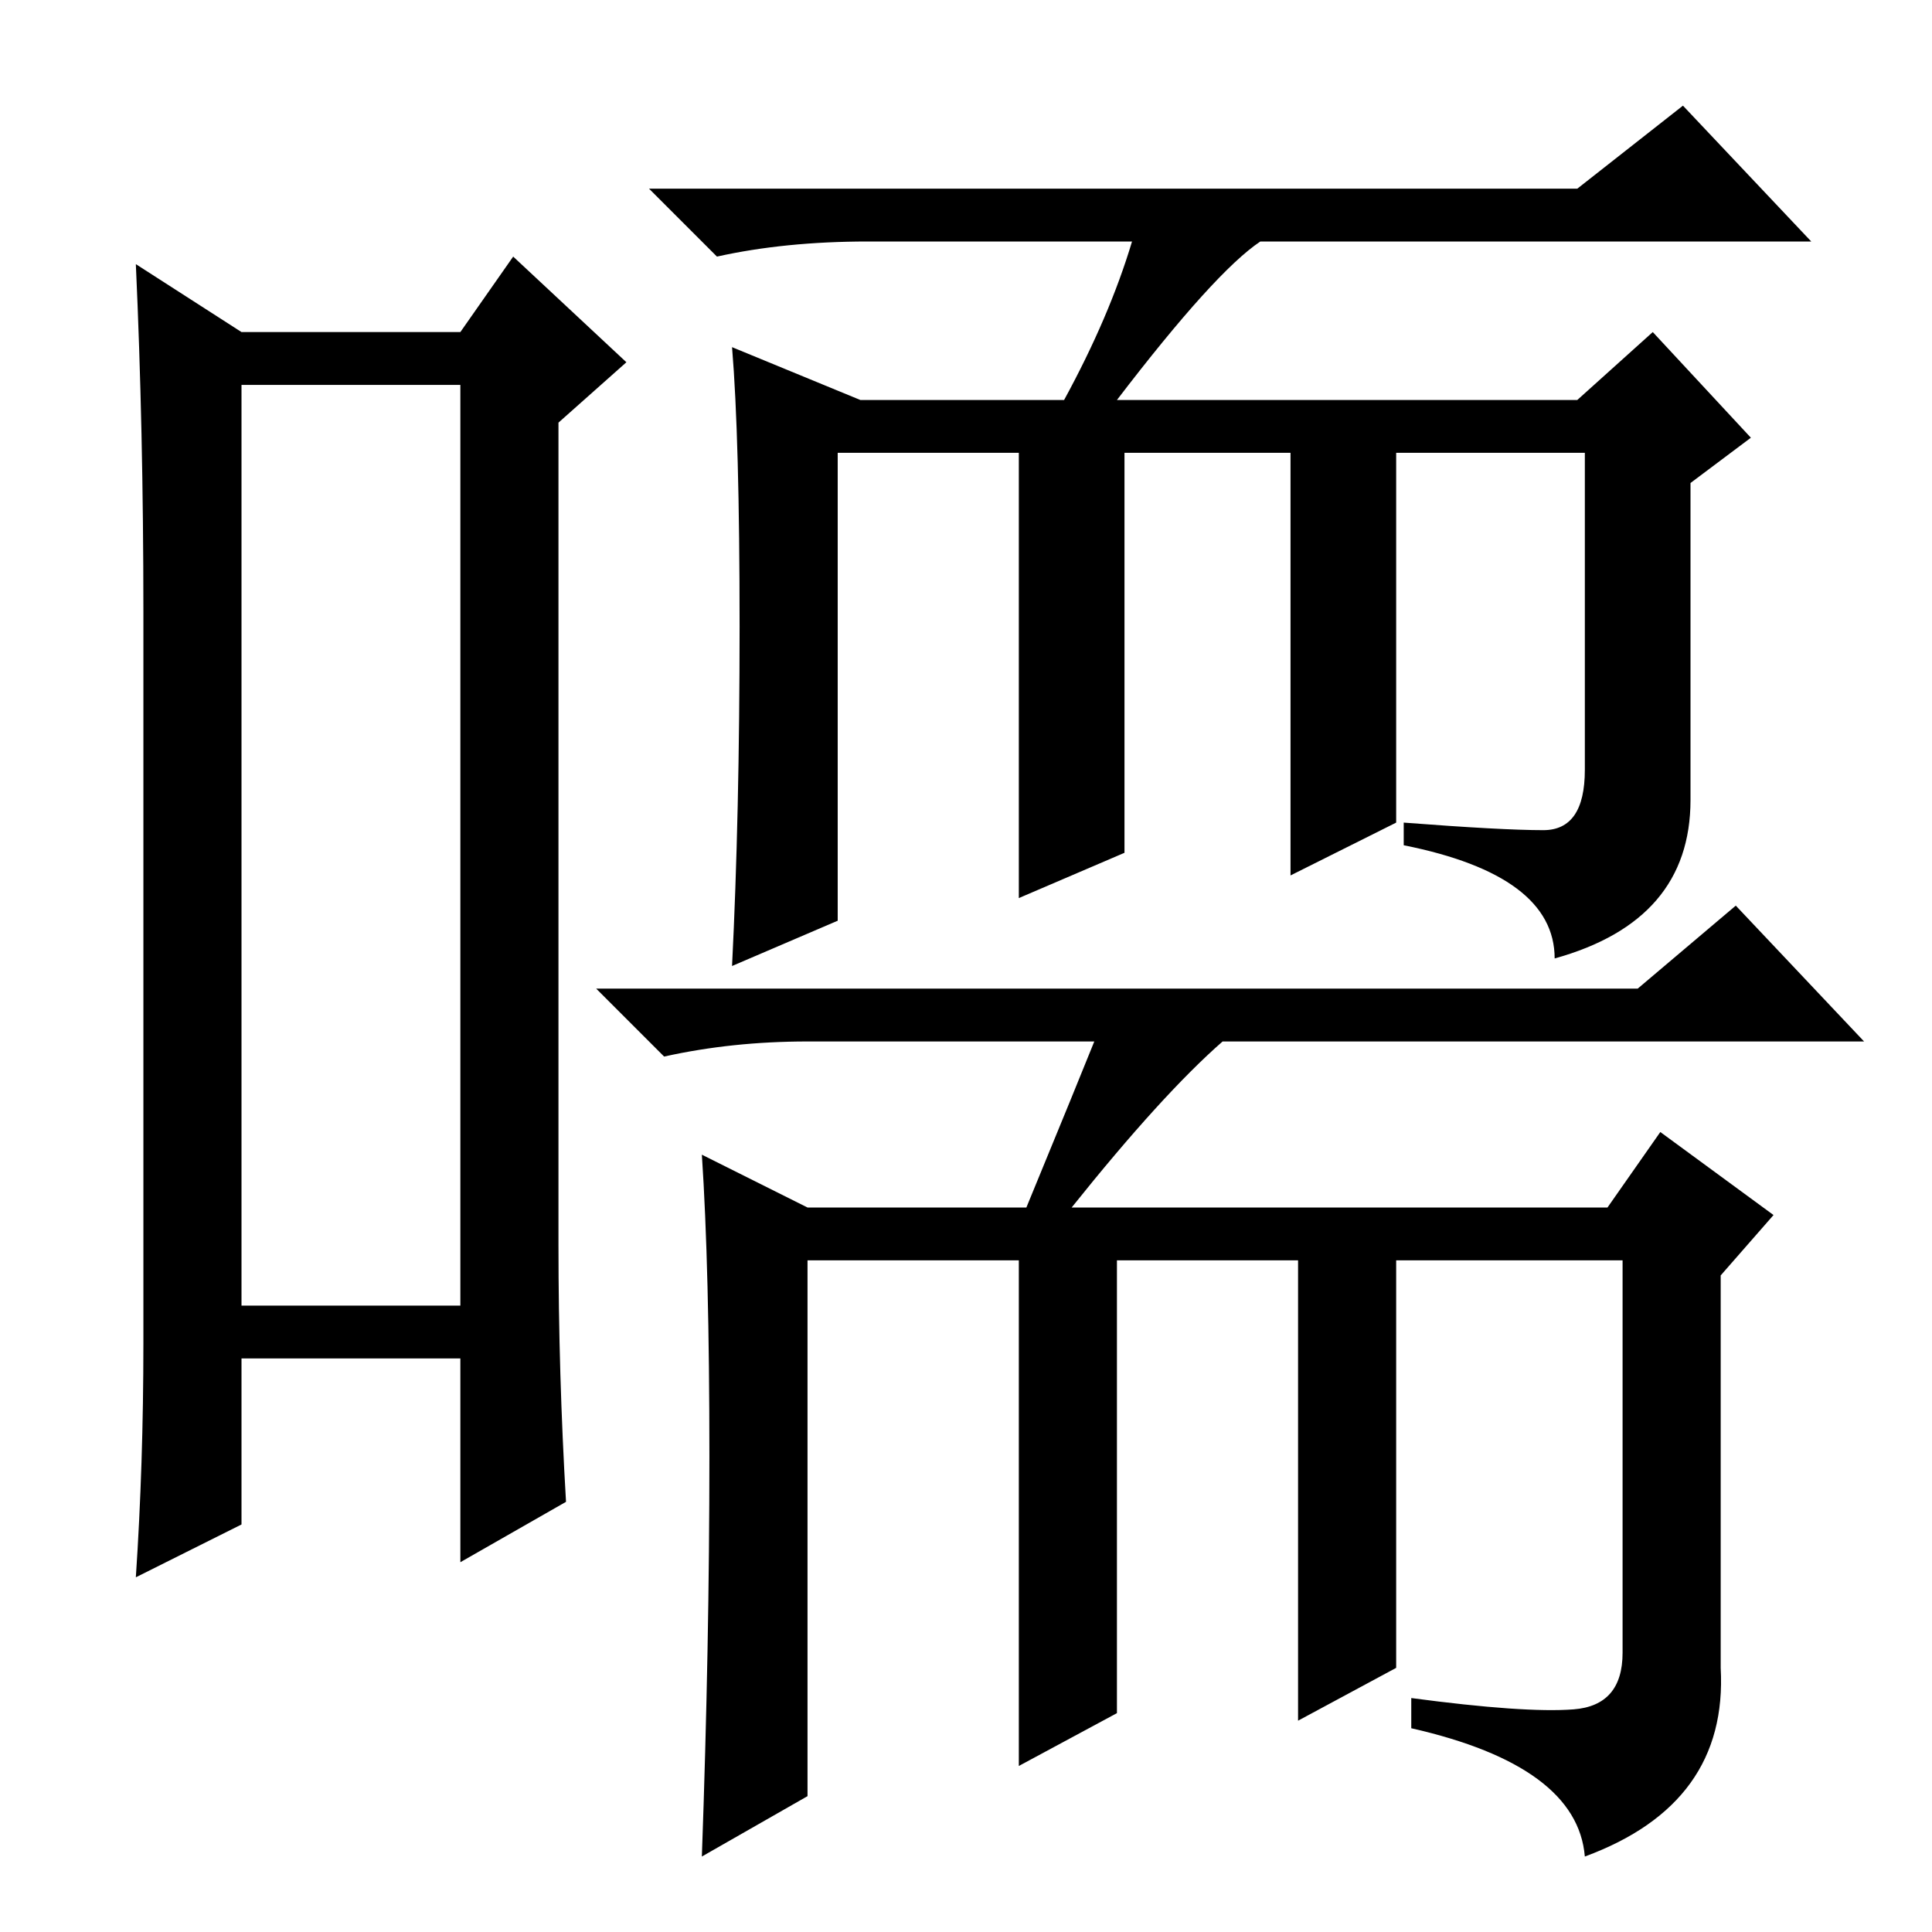 <?xml version="1.0" standalone="no"?>
<!DOCTYPE svg PUBLIC "-//W3C//DTD SVG 1.1//EN" "http://www.w3.org/Graphics/SVG/1.1/DTD/svg11.dtd" >
<svg xmlns="http://www.w3.org/2000/svg" xmlns:xlink="http://www.w3.org/1999/xlink" version="1.1" viewBox="0 -36 256 256">
  <g transform="matrix(1 0 0 -1 0 220)">
   <path fill="currentColor"
d="M32 205v-122h29v122h-29zM19 78v97q0 24 -1 46l14 -9h29l7 10l15 -14l-9 -8v-109q0 -17 1 -34l-14 -8v27h-29v-22l-14 -7q1 15 1 31zM150 224h-35q-11 0 -20 -2l-9 9h123l14 11l17 -18h-73q-6 -4 -19 -21h61l10 9l13 -14l-8 -6v-42q0 -16 -18 -21q0 11 -20 15v3
q13 -1 18.5 -1t5.5 8v42h-25v-49l-14 -7v56h-22v-53l-14 -6v59h-24v-62l-14 -6q1 20 1 45t-1 37l17 -7h27q6 11 9 21zM145 118h-38q-10 0 -19 -2l-9 9h138l13 11l17 -18h-85q-8 -7 -20 -22h71l7 10l15 -11l-7 -8v-52q1 -18 -18 -25q-1 12 -23 17v4q15 -2 21.5 -1.5t6.5 7.5
v52h-30v-54l-13 -7v61h-24v-60l-13 -7v67h-28v-71l-14 -8q1 28 1 53t-1 40l14 -7h29q7 17 9 22z" />
  </g>

</svg>
